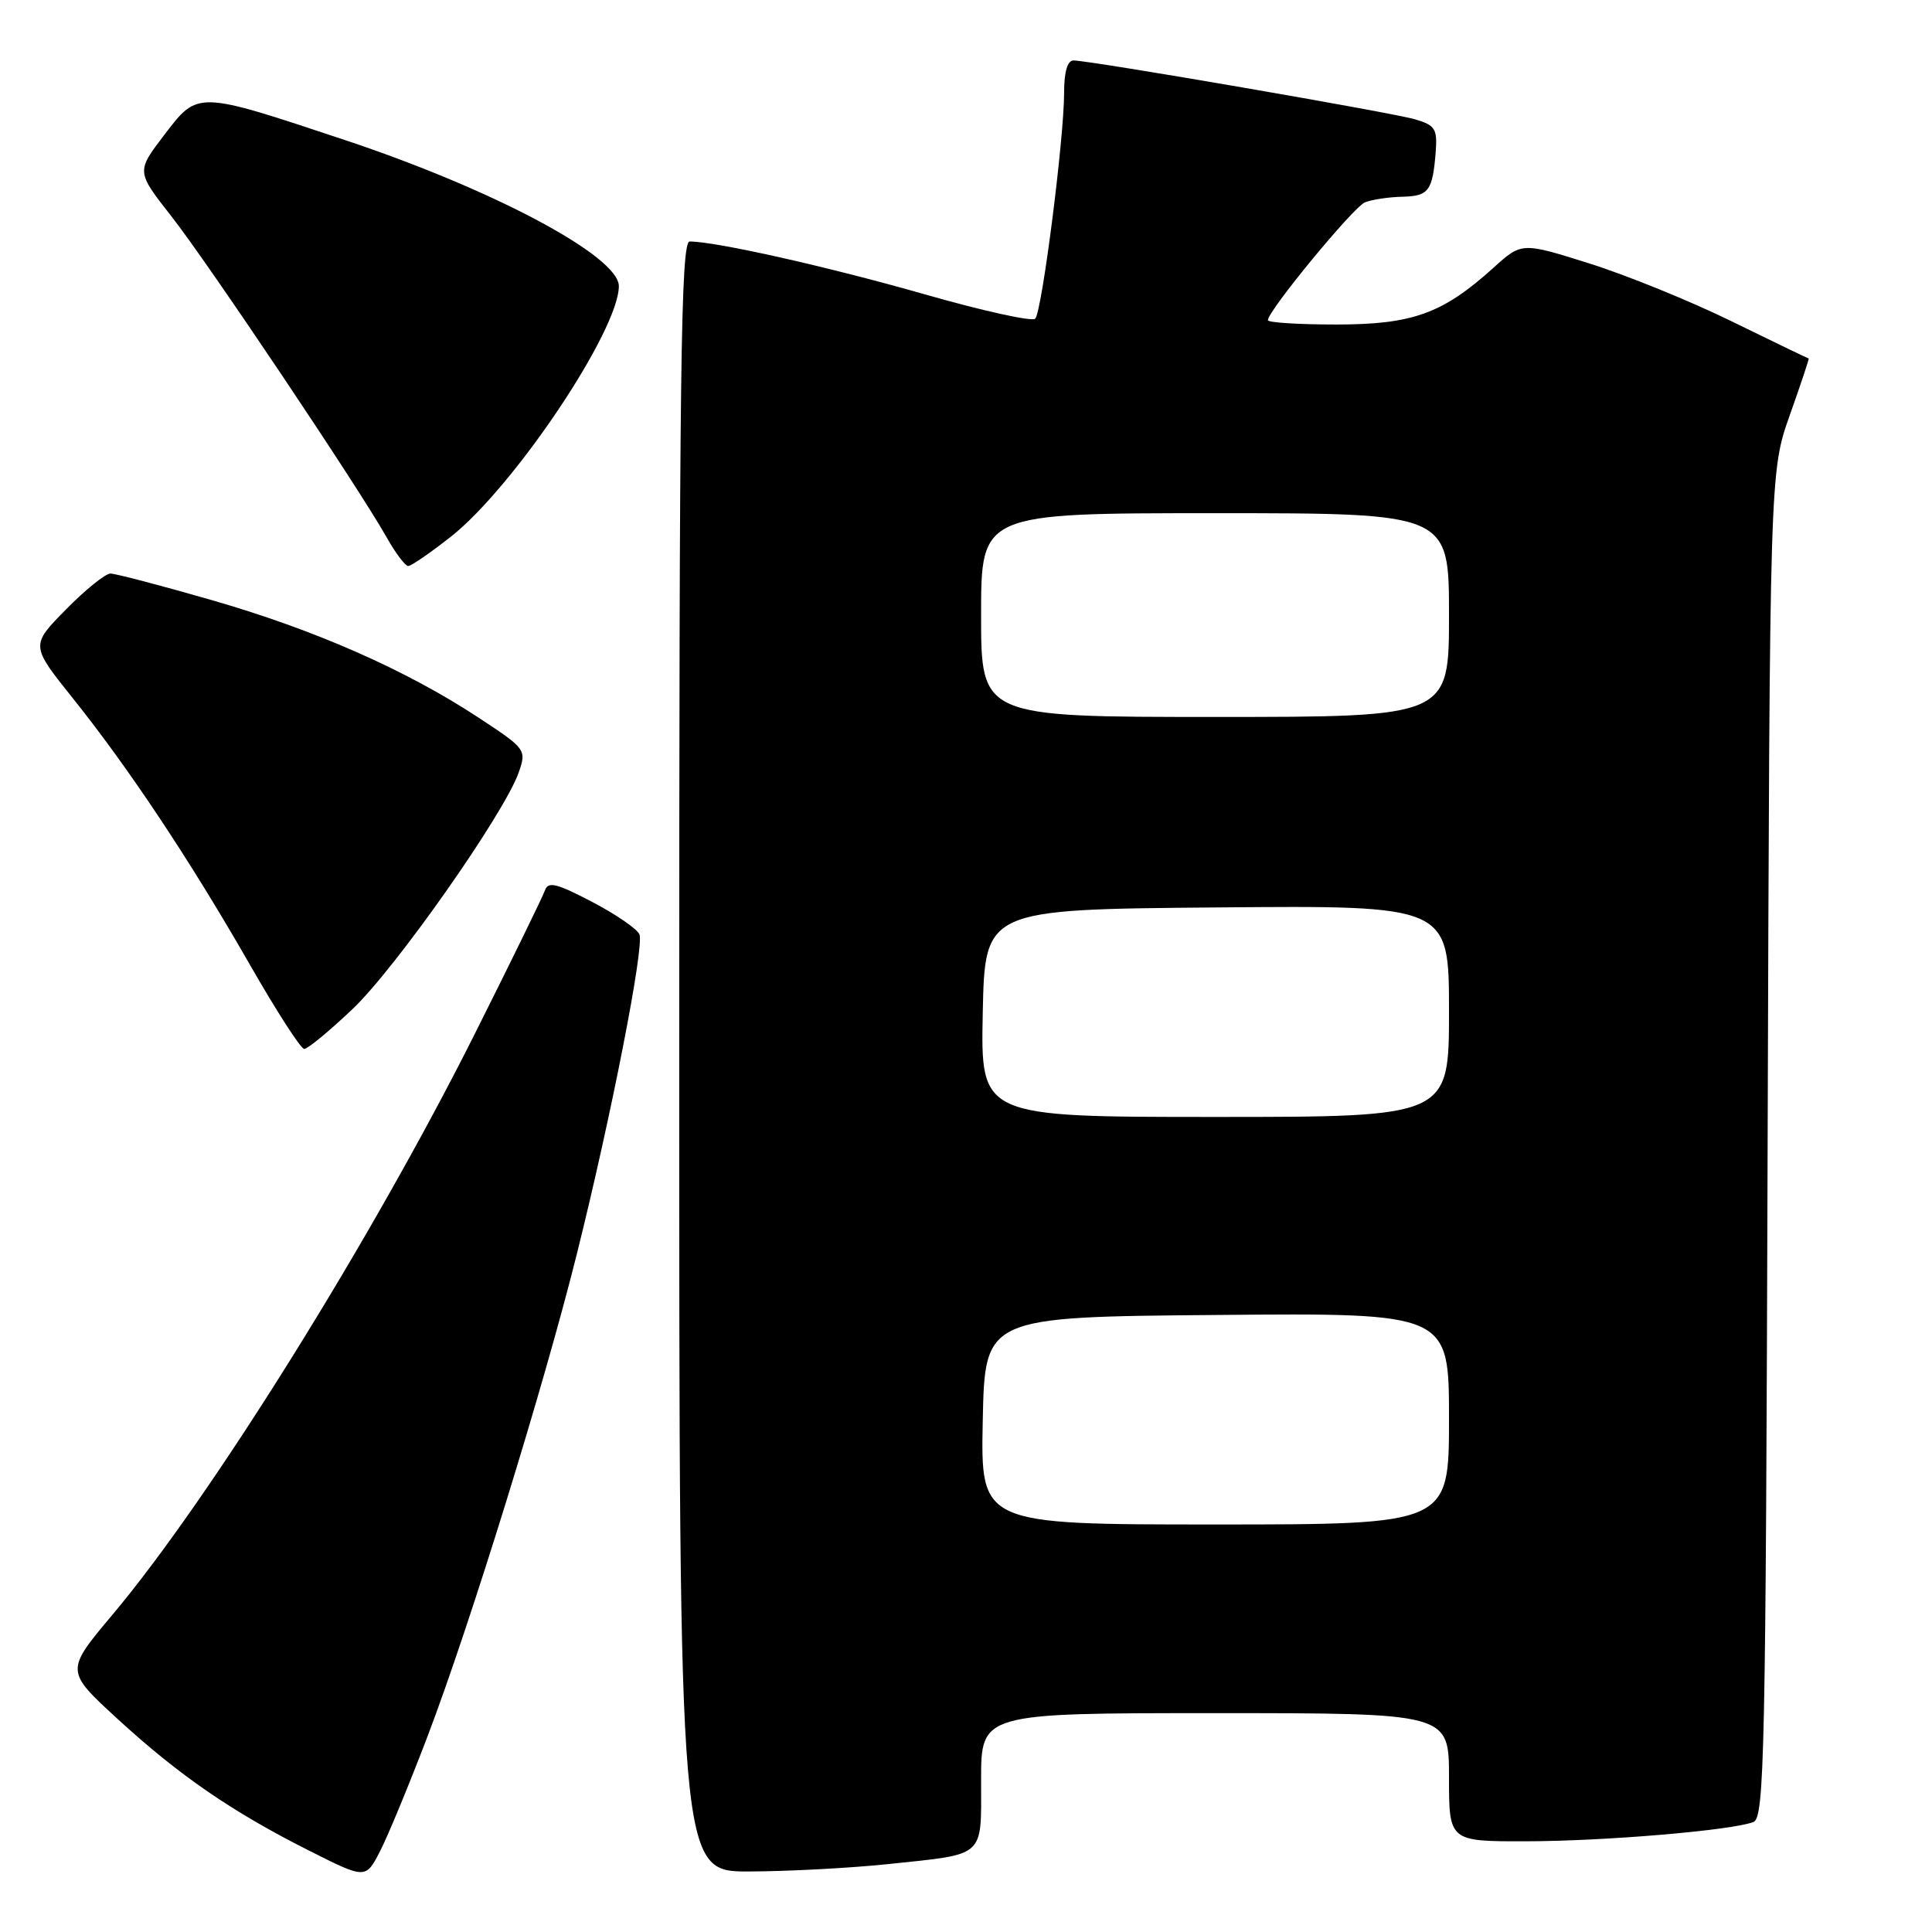 <?xml version="1.0" encoding="UTF-8" standalone="no"?>
<!DOCTYPE svg PUBLIC "-//W3C//DTD SVG 1.1//EN" "http://www.w3.org/Graphics/SVG/1.1/DTD/svg11.dtd" >
<svg xmlns="http://www.w3.org/2000/svg" xmlns:xlink="http://www.w3.org/1999/xlink" version="1.1" viewBox="0 0 256 256">
 <g >
 <path fill="currentColor"
d=" M 56.68 230.00 C 62.29 215.26 72.02 183.83 76.42 166.22 C 80.97 148.01 85.39 125.44 84.73 123.81 C 84.43 123.09 81.61 121.15 78.45 119.50 C 73.72 117.03 72.62 116.76 72.20 118.00 C 71.91 118.83 67.73 127.38 62.91 137.00 C 49.20 164.32 27.88 198.51 14.91 213.95 C 8.65 221.40 8.65 221.40 15.57 227.76 C 23.76 235.27 30.75 240.08 40.98 245.23 C 48.46 249.00 48.46 249.00 50.38 245.25 C 51.44 243.19 54.27 236.32 56.68 230.00 Z  M 117.61 247.01 C 130.74 245.62 130.00 246.28 130.00 235.89 C 130.00 227.00 130.00 227.00 161.00 227.00 C 192.00 227.00 192.00 227.00 192.00 235.50 C 192.00 244.00 192.00 244.00 202.25 243.98 C 212.70 243.96 229.42 242.54 232.33 241.43 C 233.80 240.86 233.97 232.65 234.22 151.65 C 234.50 62.50 234.50 62.50 237.16 55.00 C 238.62 50.88 239.75 47.50 239.66 47.50 C 239.57 47.50 235.00 45.29 229.50 42.60 C 224.00 39.90 215.48 36.44 210.57 34.90 C 201.64 32.09 201.64 32.09 197.87 35.50 C 191.16 41.56 187.16 43.00 177.04 43.00 C 172.07 43.00 168.00 42.74 168.00 42.43 C 168.00 41.19 179.31 27.46 180.85 26.82 C 181.76 26.45 183.98 26.11 185.78 26.07 C 189.32 25.99 189.83 25.31 190.24 20.10 C 190.47 17.08 190.16 16.59 187.50 15.81 C 184.45 14.91 144.53 8.03 142.25 8.01 C 141.44 8.00 141.00 9.52 141.00 12.28 C 141.00 18.36 138.06 41.34 137.17 42.23 C 136.76 42.64 130.14 41.18 122.46 38.98 C 109.72 35.34 94.86 32.00 91.39 32.00 C 90.21 32.00 90.00 48.48 90.00 140.00 C 90.00 248.00 90.00 248.00 99.25 247.98 C 104.34 247.97 112.60 247.53 117.61 247.01 Z  M 46.67 133.75 C 52.40 128.34 66.83 107.79 68.73 102.36 C 69.78 99.33 69.70 99.23 63.38 95.07 C 53.78 88.76 41.71 83.45 28.06 79.52 C 21.34 77.58 15.30 76.00 14.63 76.00 C 13.97 76.00 11.31 78.14 8.74 80.76 C 4.05 85.52 4.05 85.52 9.64 92.51 C 17.06 101.78 25.18 113.99 33.06 127.74 C 36.60 133.93 39.86 138.99 40.31 138.99 C 40.76 139.00 43.62 136.64 46.67 133.75 Z  M 59.76 71.10 C 68.13 64.48 82.00 43.78 82.00 37.91 C 82.00 33.97 65.45 25.14 45.80 18.59 C 26.01 12.00 26.25 12.01 21.78 17.86 C 18.06 22.73 18.06 22.73 22.68 28.62 C 27.50 34.75 47.60 64.73 51.26 71.25 C 52.42 73.31 53.70 75.00 54.09 75.00 C 54.49 75.00 57.04 73.24 59.76 71.10 Z  M 130.22 188.25 C 130.50 174.50 130.50 174.50 161.25 174.24 C 192.00 173.97 192.00 173.97 192.00 187.99 C 192.00 202.00 192.00 202.00 160.97 202.00 C 129.94 202.00 129.94 202.00 130.22 188.25 Z  M 130.22 134.25 C 130.50 120.50 130.50 120.50 161.25 120.24 C 192.00 119.97 192.00 119.97 192.00 133.99 C 192.00 148.00 192.00 148.00 160.97 148.00 C 129.94 148.00 129.94 148.00 130.22 134.25 Z  M 130.00 81.50 C 130.00 68.00 130.00 68.00 161.00 68.00 C 192.00 68.00 192.00 68.00 192.00 81.50 C 192.00 95.00 192.00 95.00 161.00 95.00 C 130.00 95.00 130.00 95.00 130.00 81.50 Z "/>
</g>
</svg>